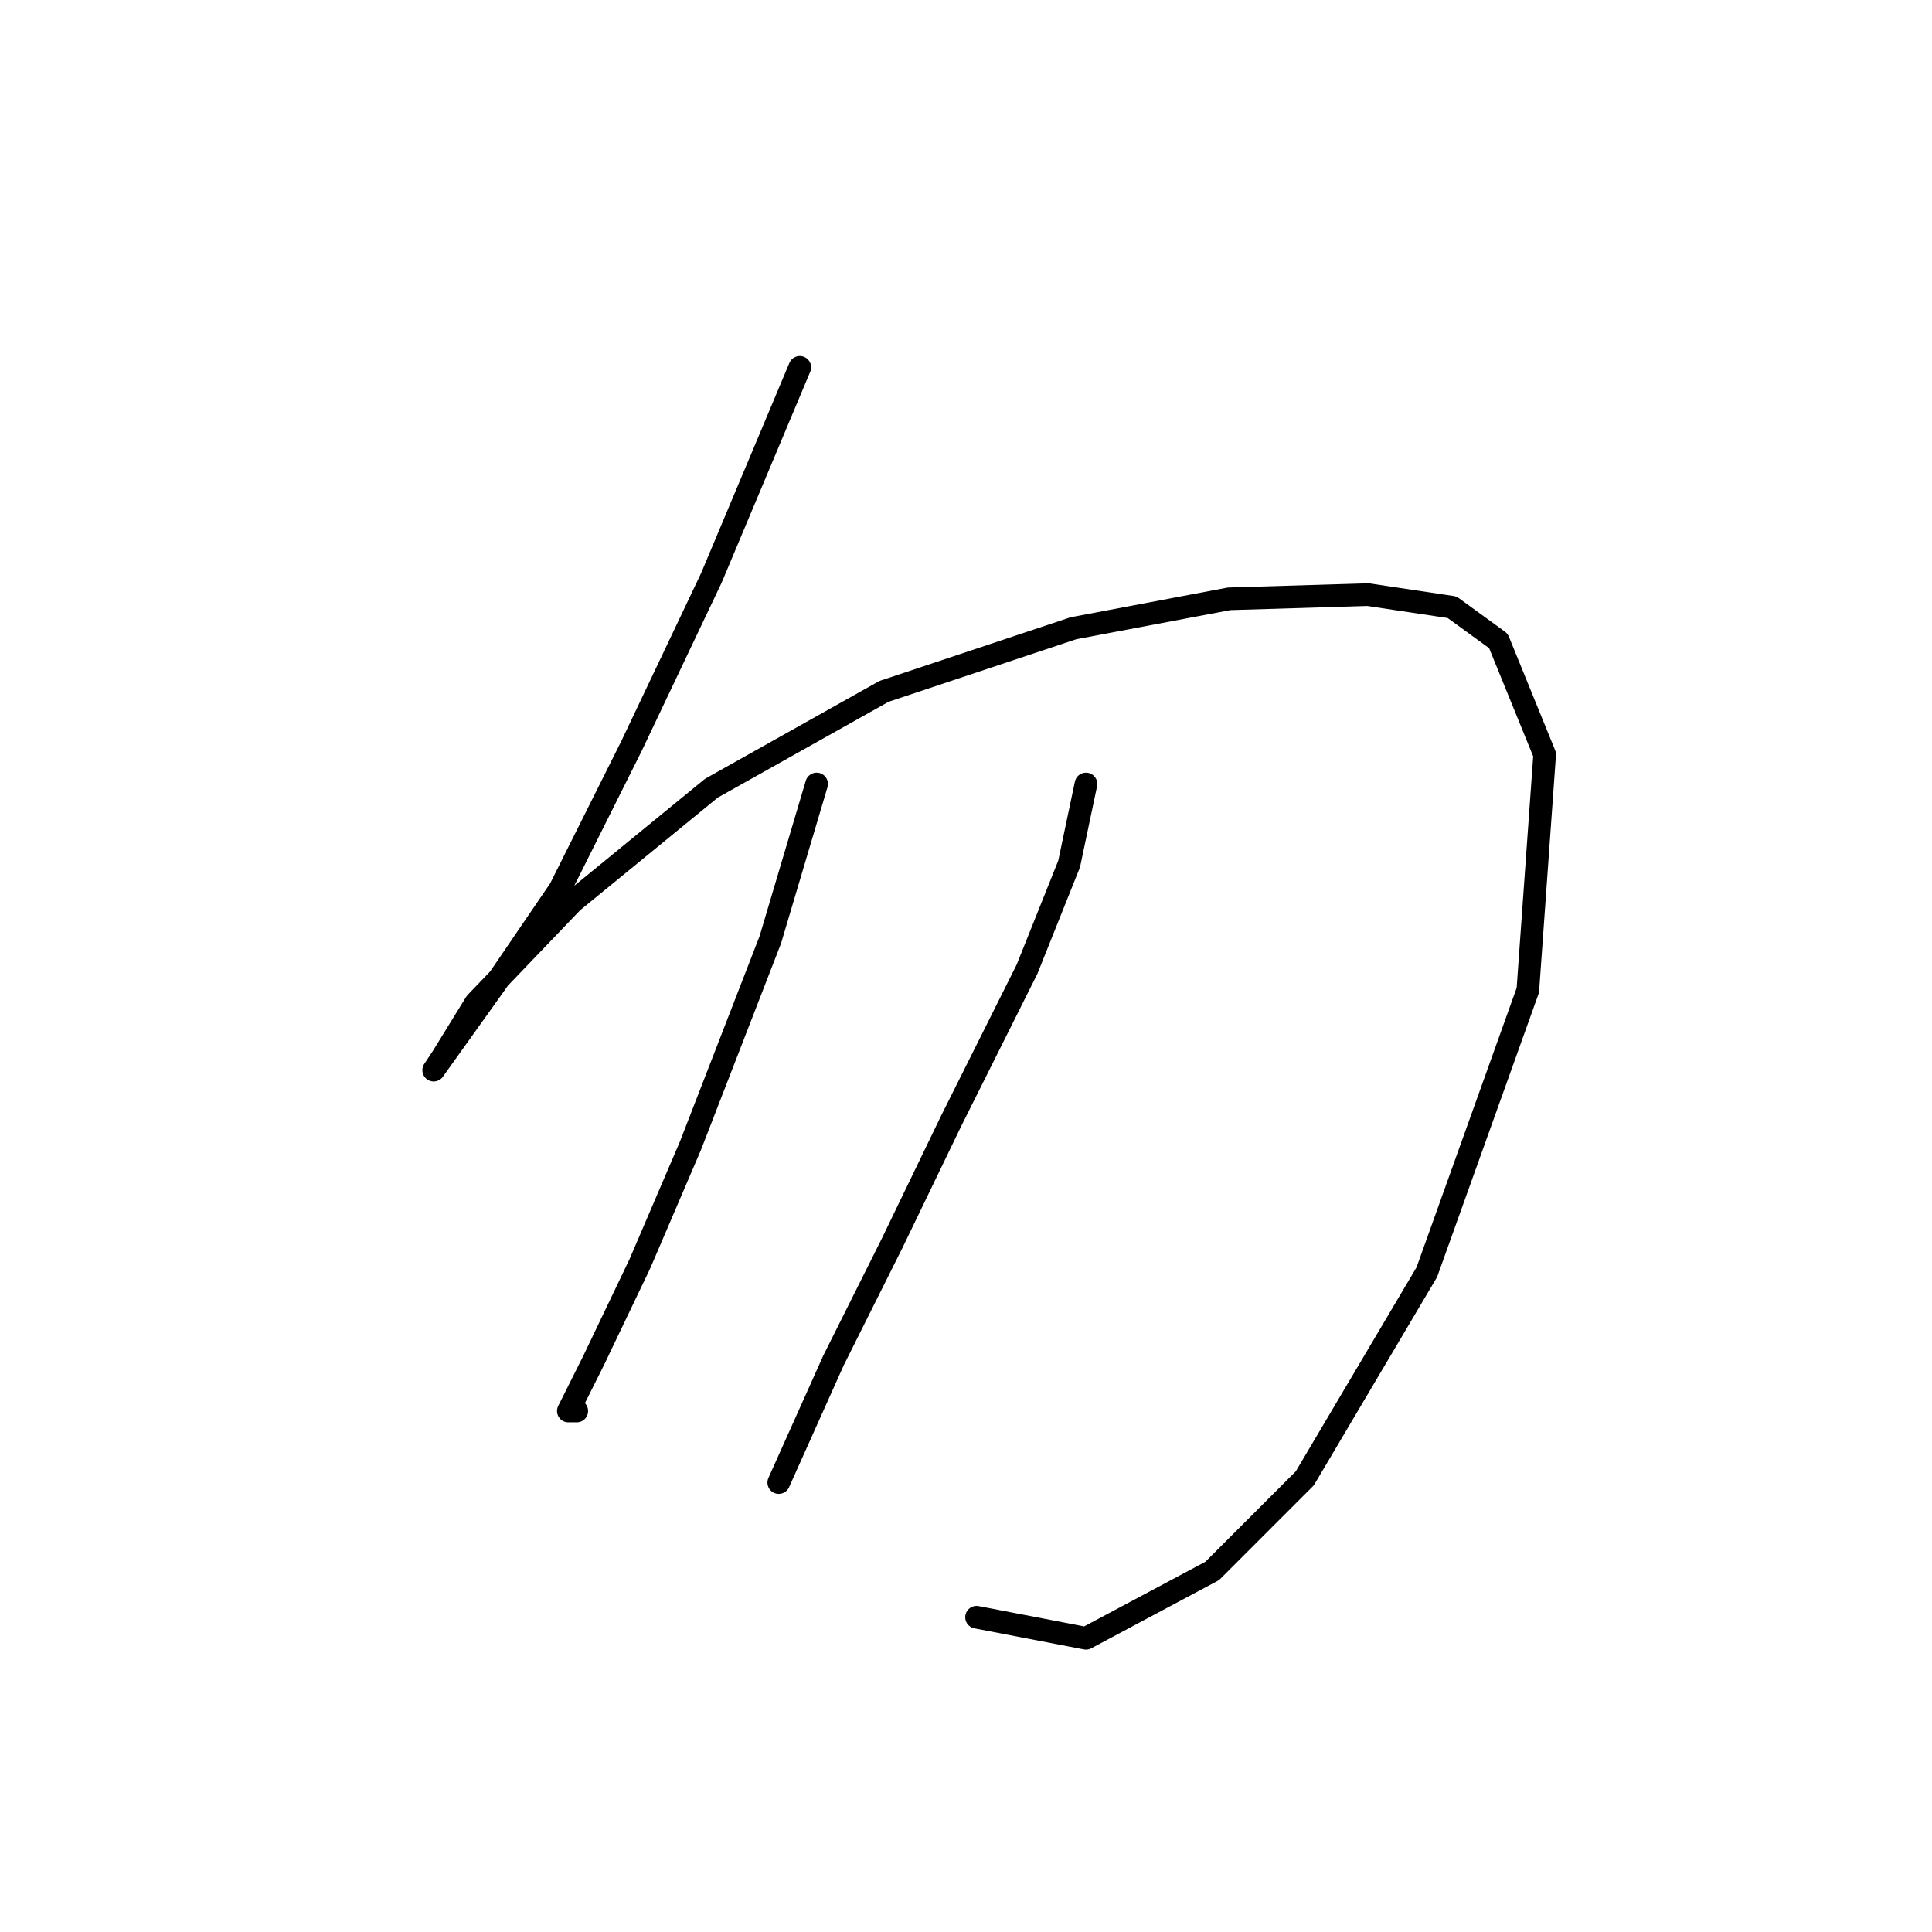 <?xml version="1.0" standalone="no"?>
    <svg width="256" height="256" xmlns="http://www.w3.org/2000/svg" version="1.1">
    <polyline stroke="black" stroke-width="3" stroke-linecap="round" fill="transparent" stroke-linejoin="round" points="105.978 48.677 94.268 76.558 83.673 98.862 74.193 117.821 65.829 130.089 60.253 137.896 57.465 141.799 58.58 140.126 63.041 132.877 75.866 119.494 94.268 104.439 117.13 91.613 142.223 83.249 162.855 79.346 181.256 78.788 192.409 80.461 198.543 84.922 204.676 99.978 202.446 131.204 189.063 168.565 172.892 195.888 160.624 208.156 143.896 217.078 129.398 214.29 129.398 214.29 " />
        <polyline stroke="black" stroke-width="3" stroke-linecap="round" fill="transparent" stroke-linejoin="round" points="108.208 103.881 102.074 124.513 91.479 151.836 84.788 167.45 78.654 180.275 75.308 186.966 76.424 186.966 76.424 186.966 " />
        <polyline stroke="black" stroke-width="3" stroke-linecap="round" fill="transparent" stroke-linejoin="round" points="143.896 103.881 141.665 114.476 136.089 128.416 126.052 148.491 118.245 164.662 110.439 180.275 103.189 196.446 103.189 196.446 " />
        </svg>